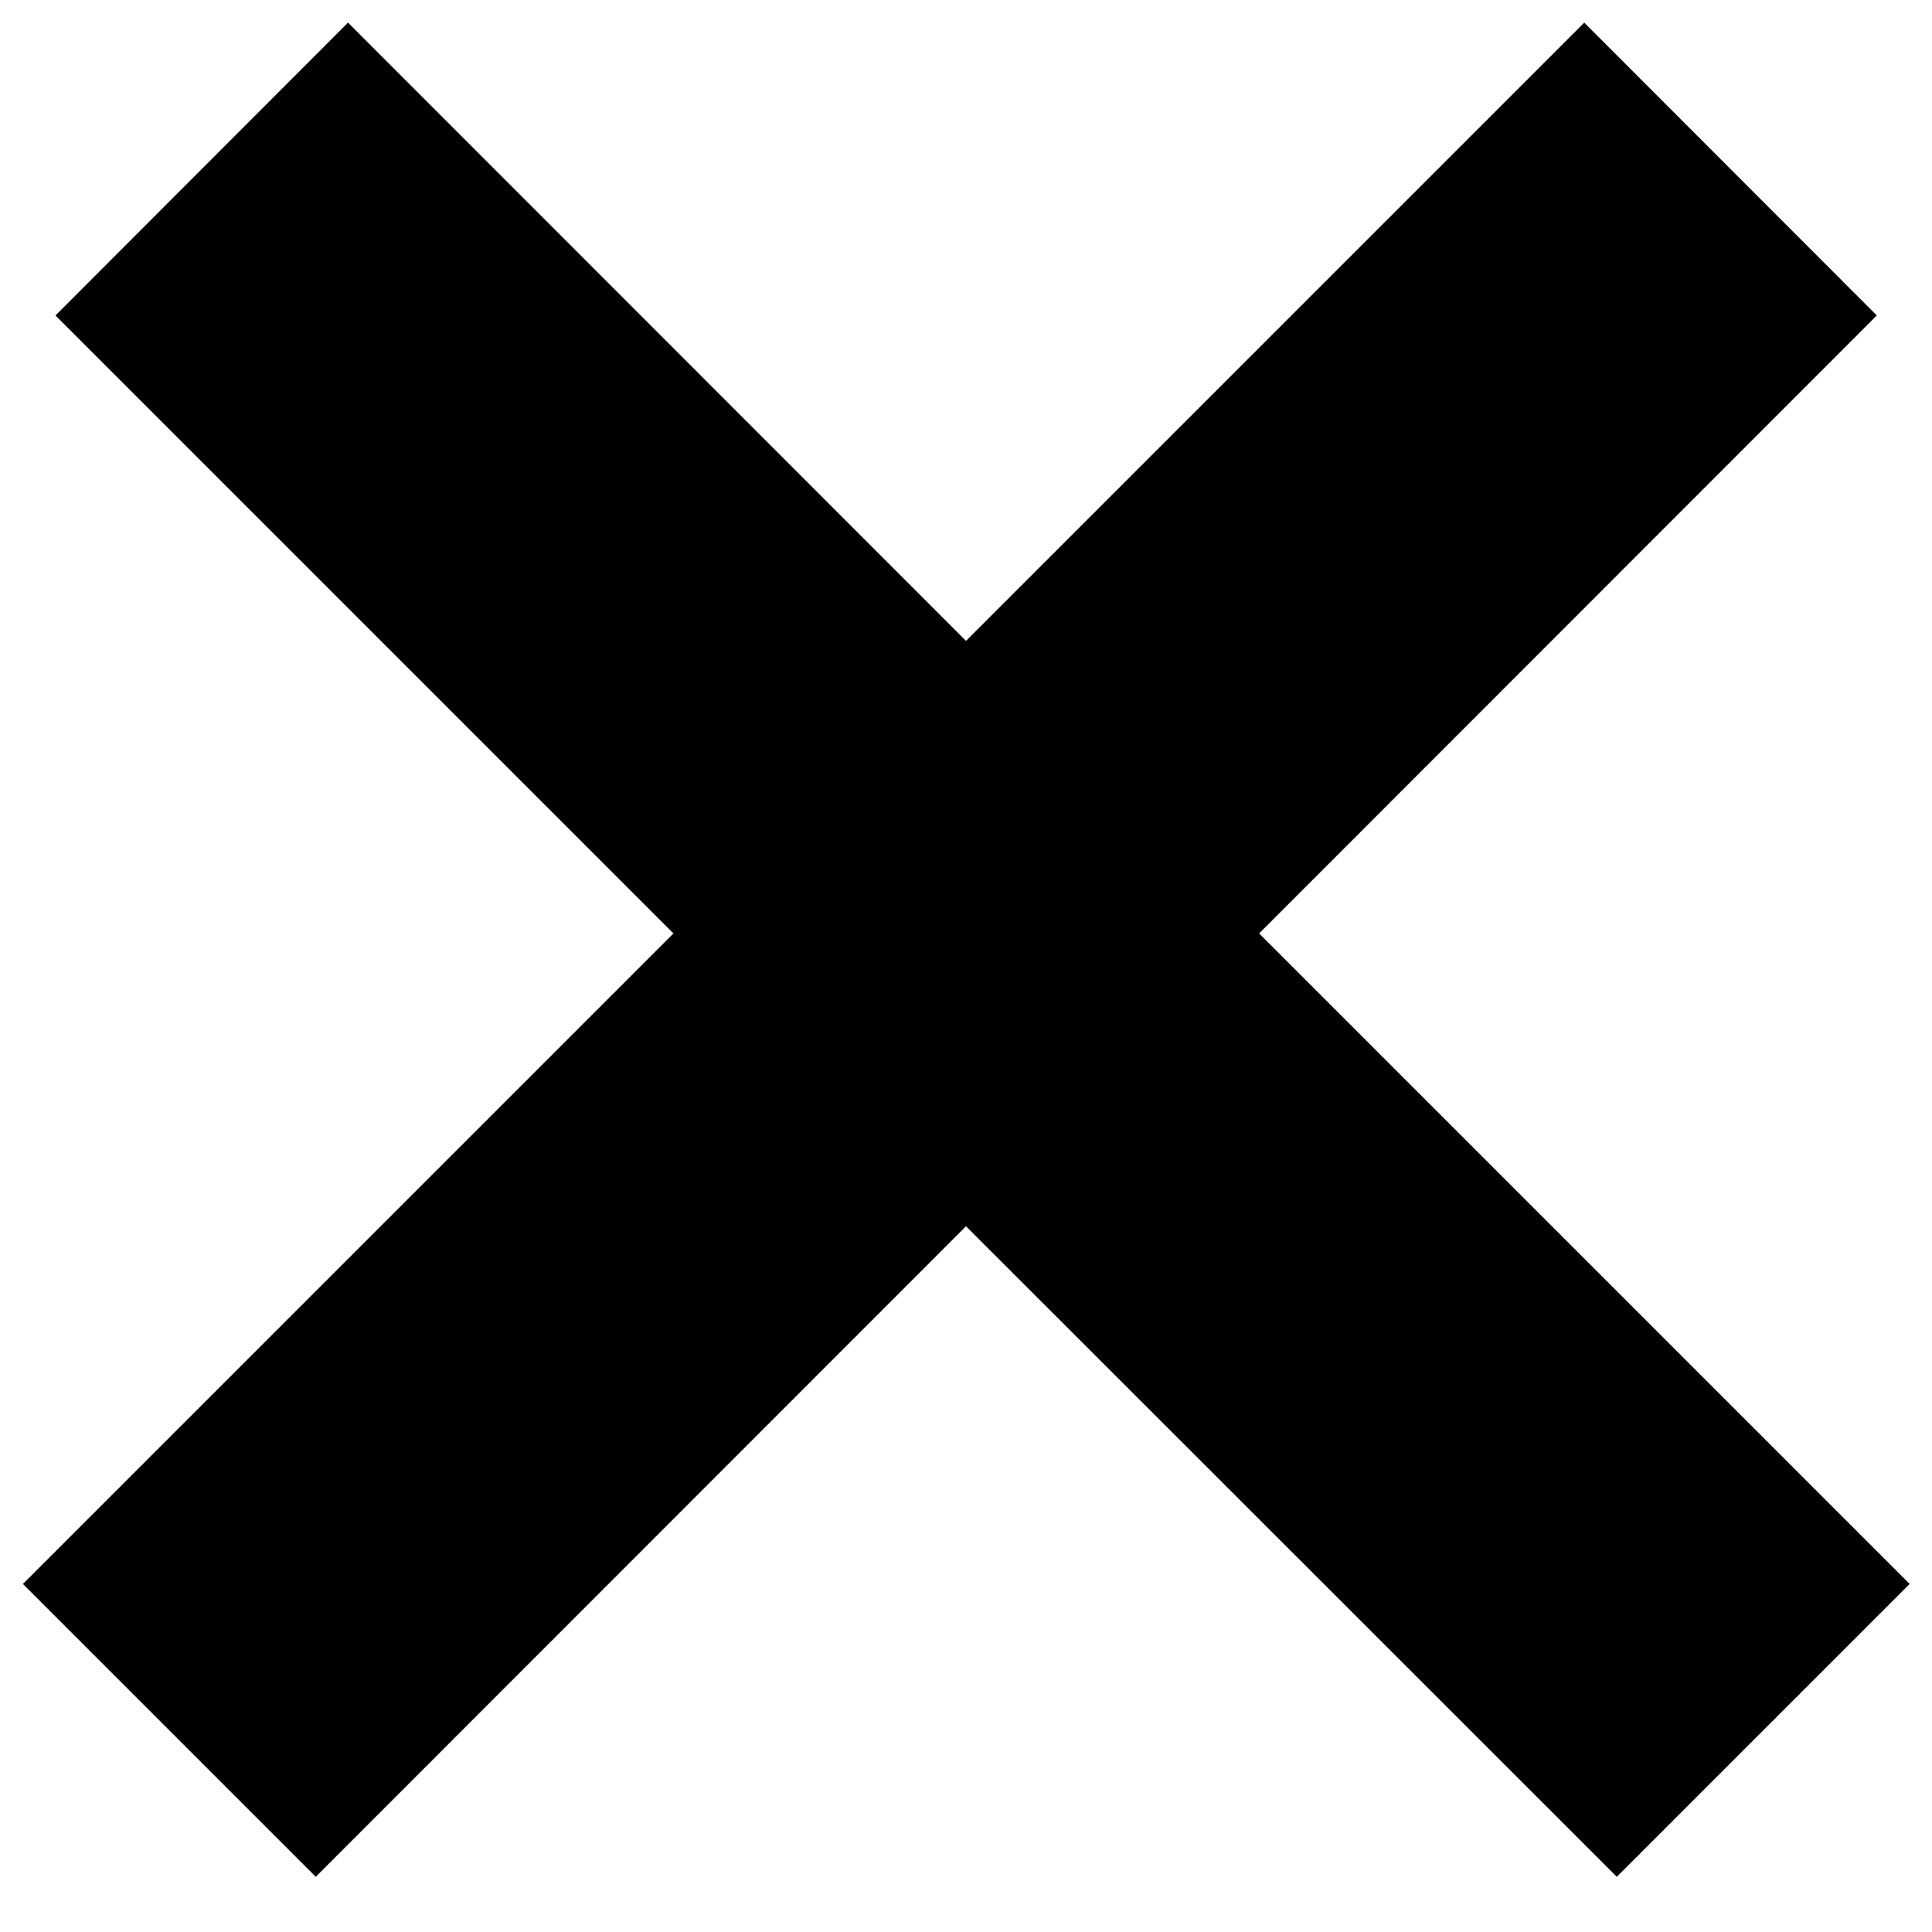 <svg xmlns="http://www.w3.org/2000/svg" width="7" height="7" fill="none"  xmlns:v="https://vecta.io/nano"><path fill-rule="evenodd" d="M3.5 4.443L5.858 6.8l1.061-1.061-2.357-2.357L6.8 1.143 5.74.082 3.5 2.322 1.261.082.201 1.143 2.44 3.382.083 5.739 1.144 6.8 3.5 4.443z" fill="#000"/></svg>